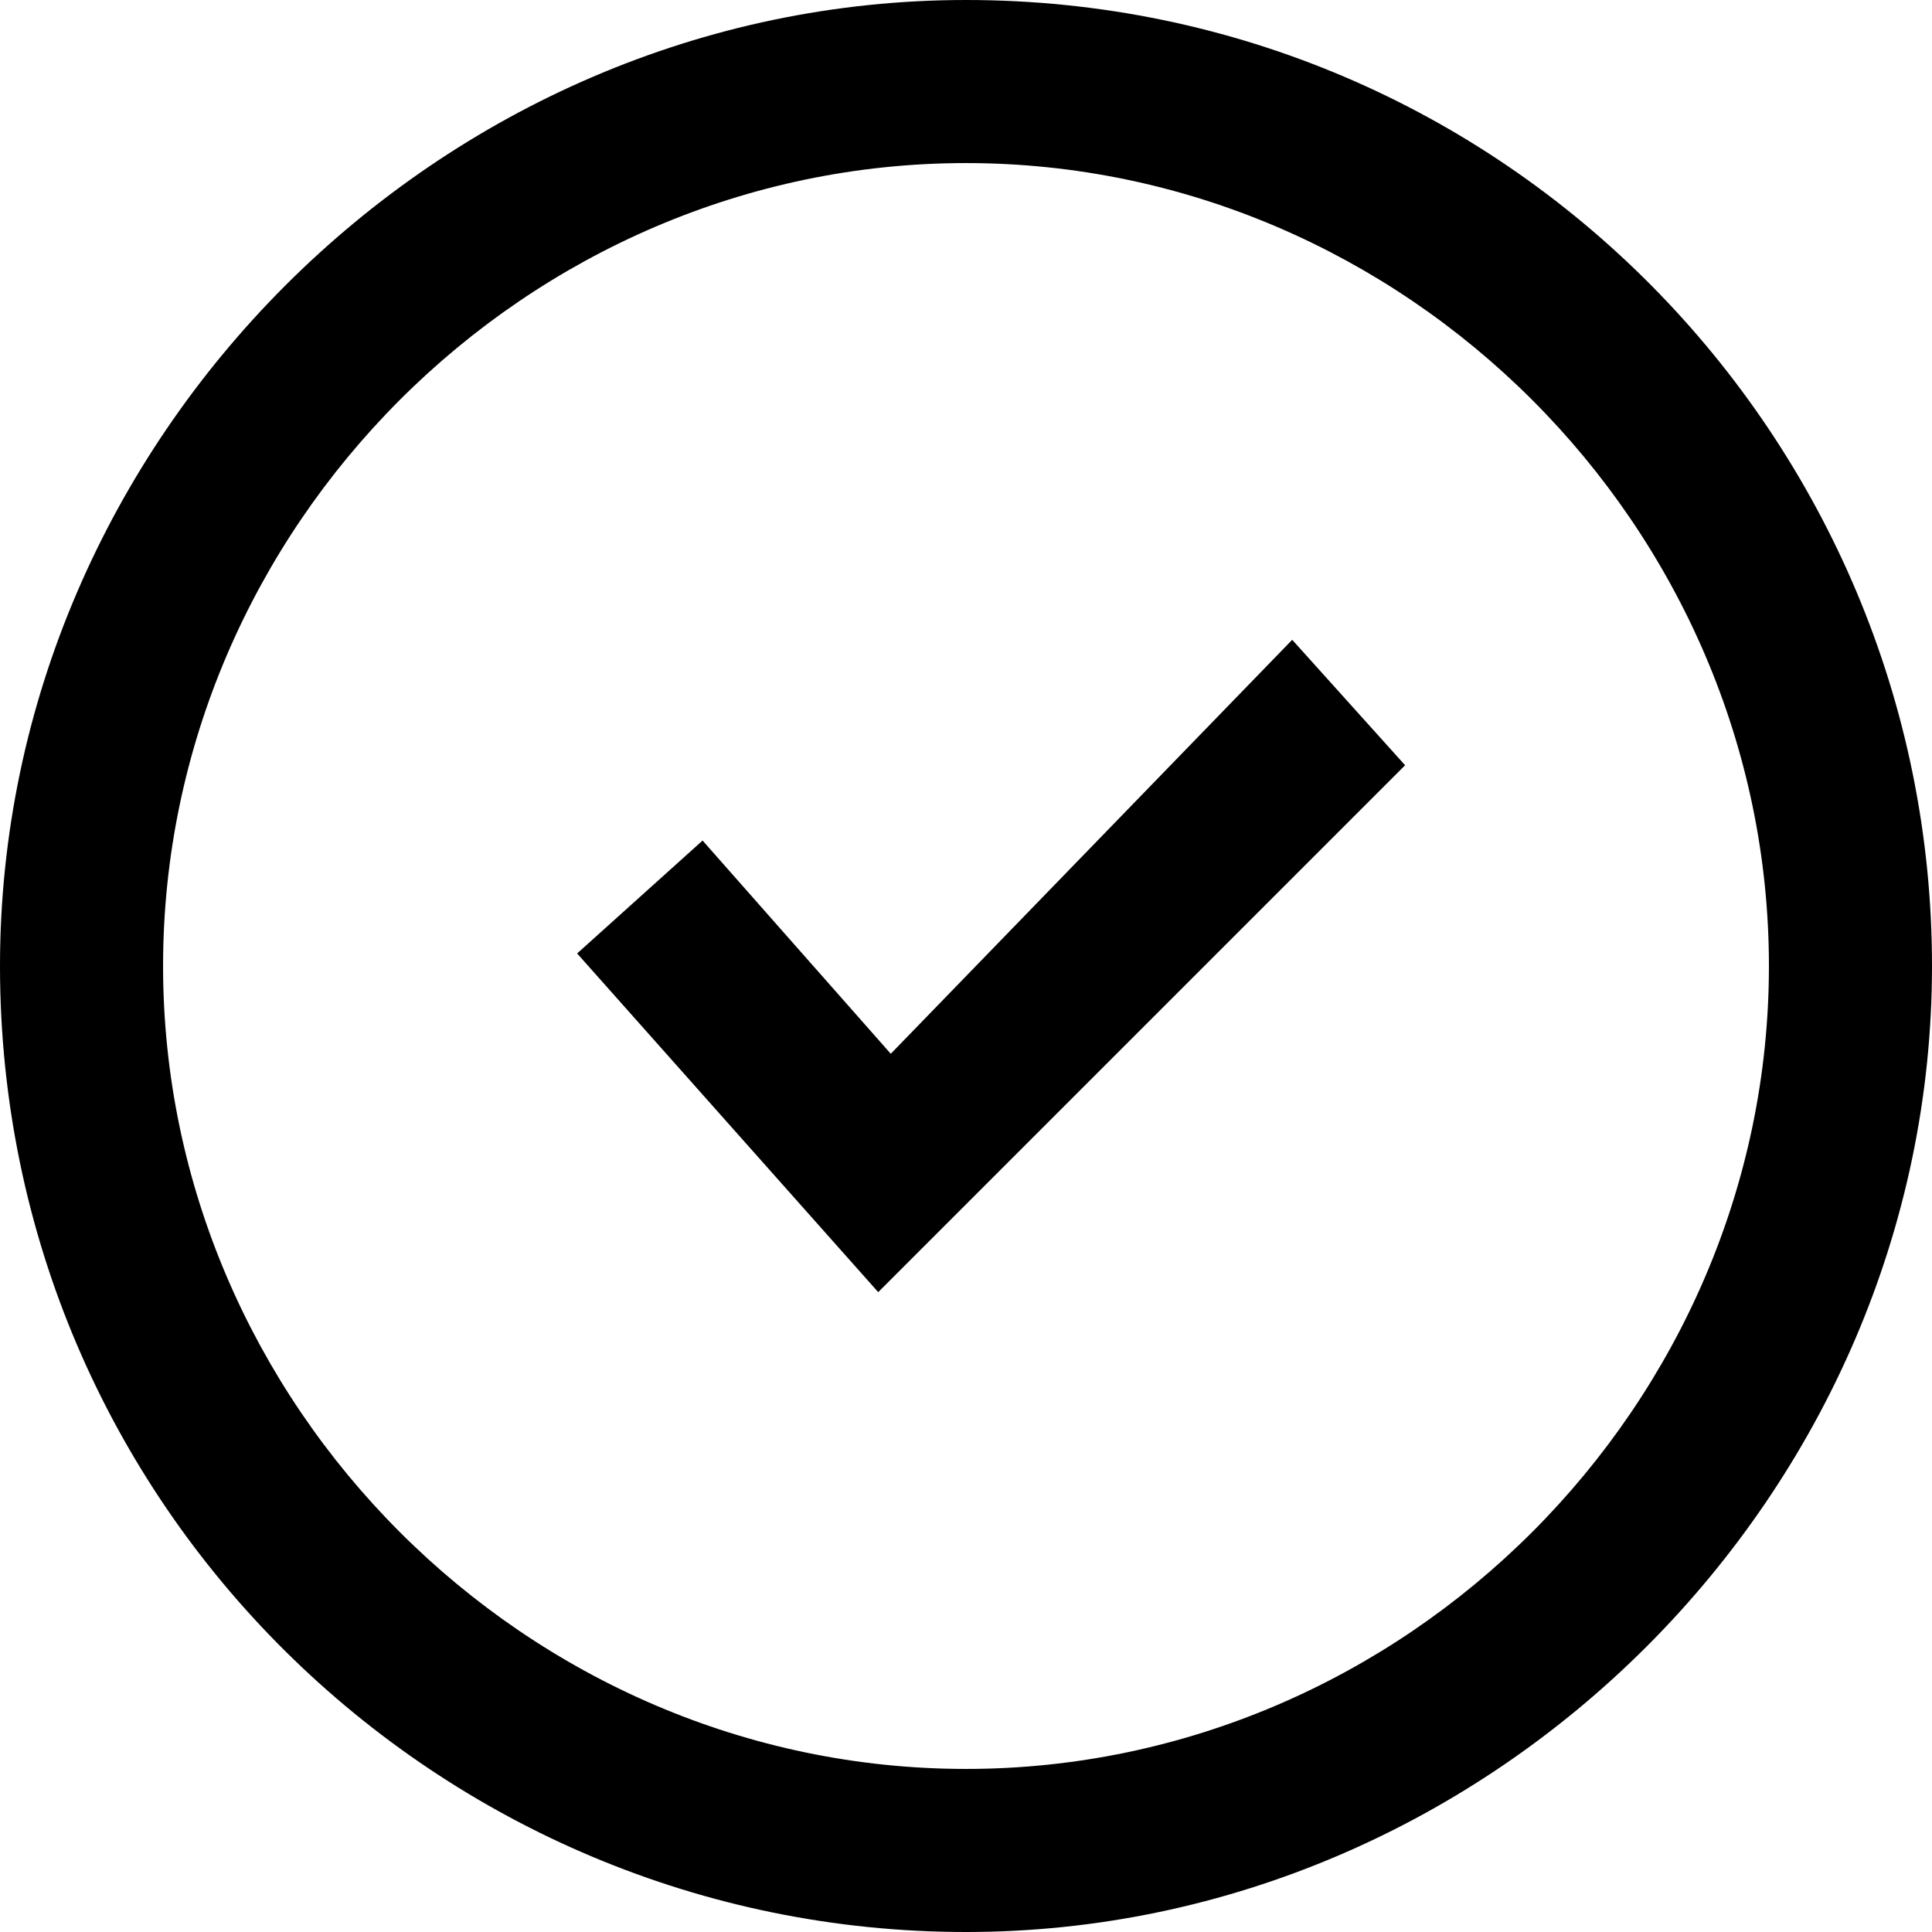 <!-- Generated by IcoMoon.io -->
<svg version="1.1" xmlns="http://www.w3.org/2000/svg" width="32" height="32" viewBox="0 0 32 32">
<title>demande-validee</title>
<path d="M16 2.701c7.273 0 13.299 6.026 13.299 13.299s-6.026 13.299-13.299 13.299-13.299-6.026-13.299-13.299 6.026-13.299 13.299-13.299zM16 0c-8.727 0-16 7.273-16 16 0 8.935 7.273 16 16 16s16-7.273 16-16c0-8.727-7.065-16-16-16v0z"></path>
<path d="M21.403 10.597l-6.649 6.857-3.117-3.532-2.078 1.87 4.987 5.61 8.727-8.727z"></path>
</svg>
